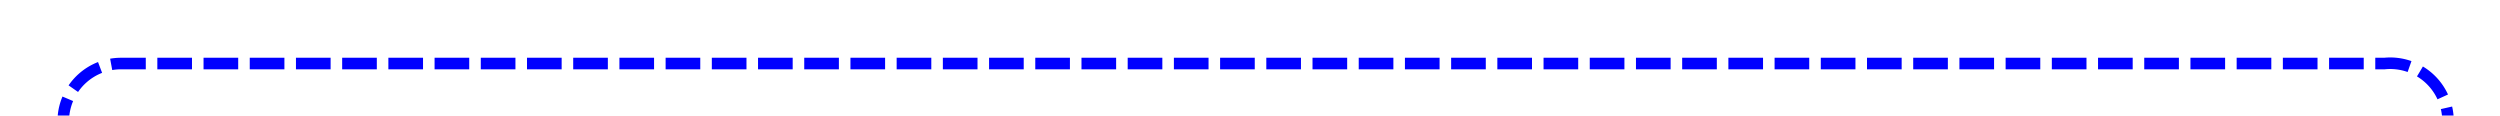 ﻿<?xml version="1.0" encoding="utf-8"?>
<svg version="1.1" xmlns:xlink="http://www.w3.org/1999/xlink" width="216.417px" height="10px" preserveAspectRatio="xMinYMid meet" viewBox="940 3376.5  216.417 8" xmlns="http://www.w3.org/2000/svg">
  <path d="M 945.5 3419  L 945.5 3385.5  A 5 5 0 0 1 950.5 3381 L 1146.417 3381  A 5 5 0 0 1 1151.917 3386 L 1151.917 3810.5  A 5 5 0 0 1 1146.917 3816 L 1046.75 3816  A 4.75 4.75 0 0 0 1042.5 3820.75 " stroke-width="1" stroke-dasharray="3,1" stroke="#0000ff" fill="none" />
  <path d="M 1035 3814  L 1042.5 3825  L 1050 3814  L 1035 3814  Z " fill-rule="nonzero" fill="#0000ff" stroke="none" />
</svg>